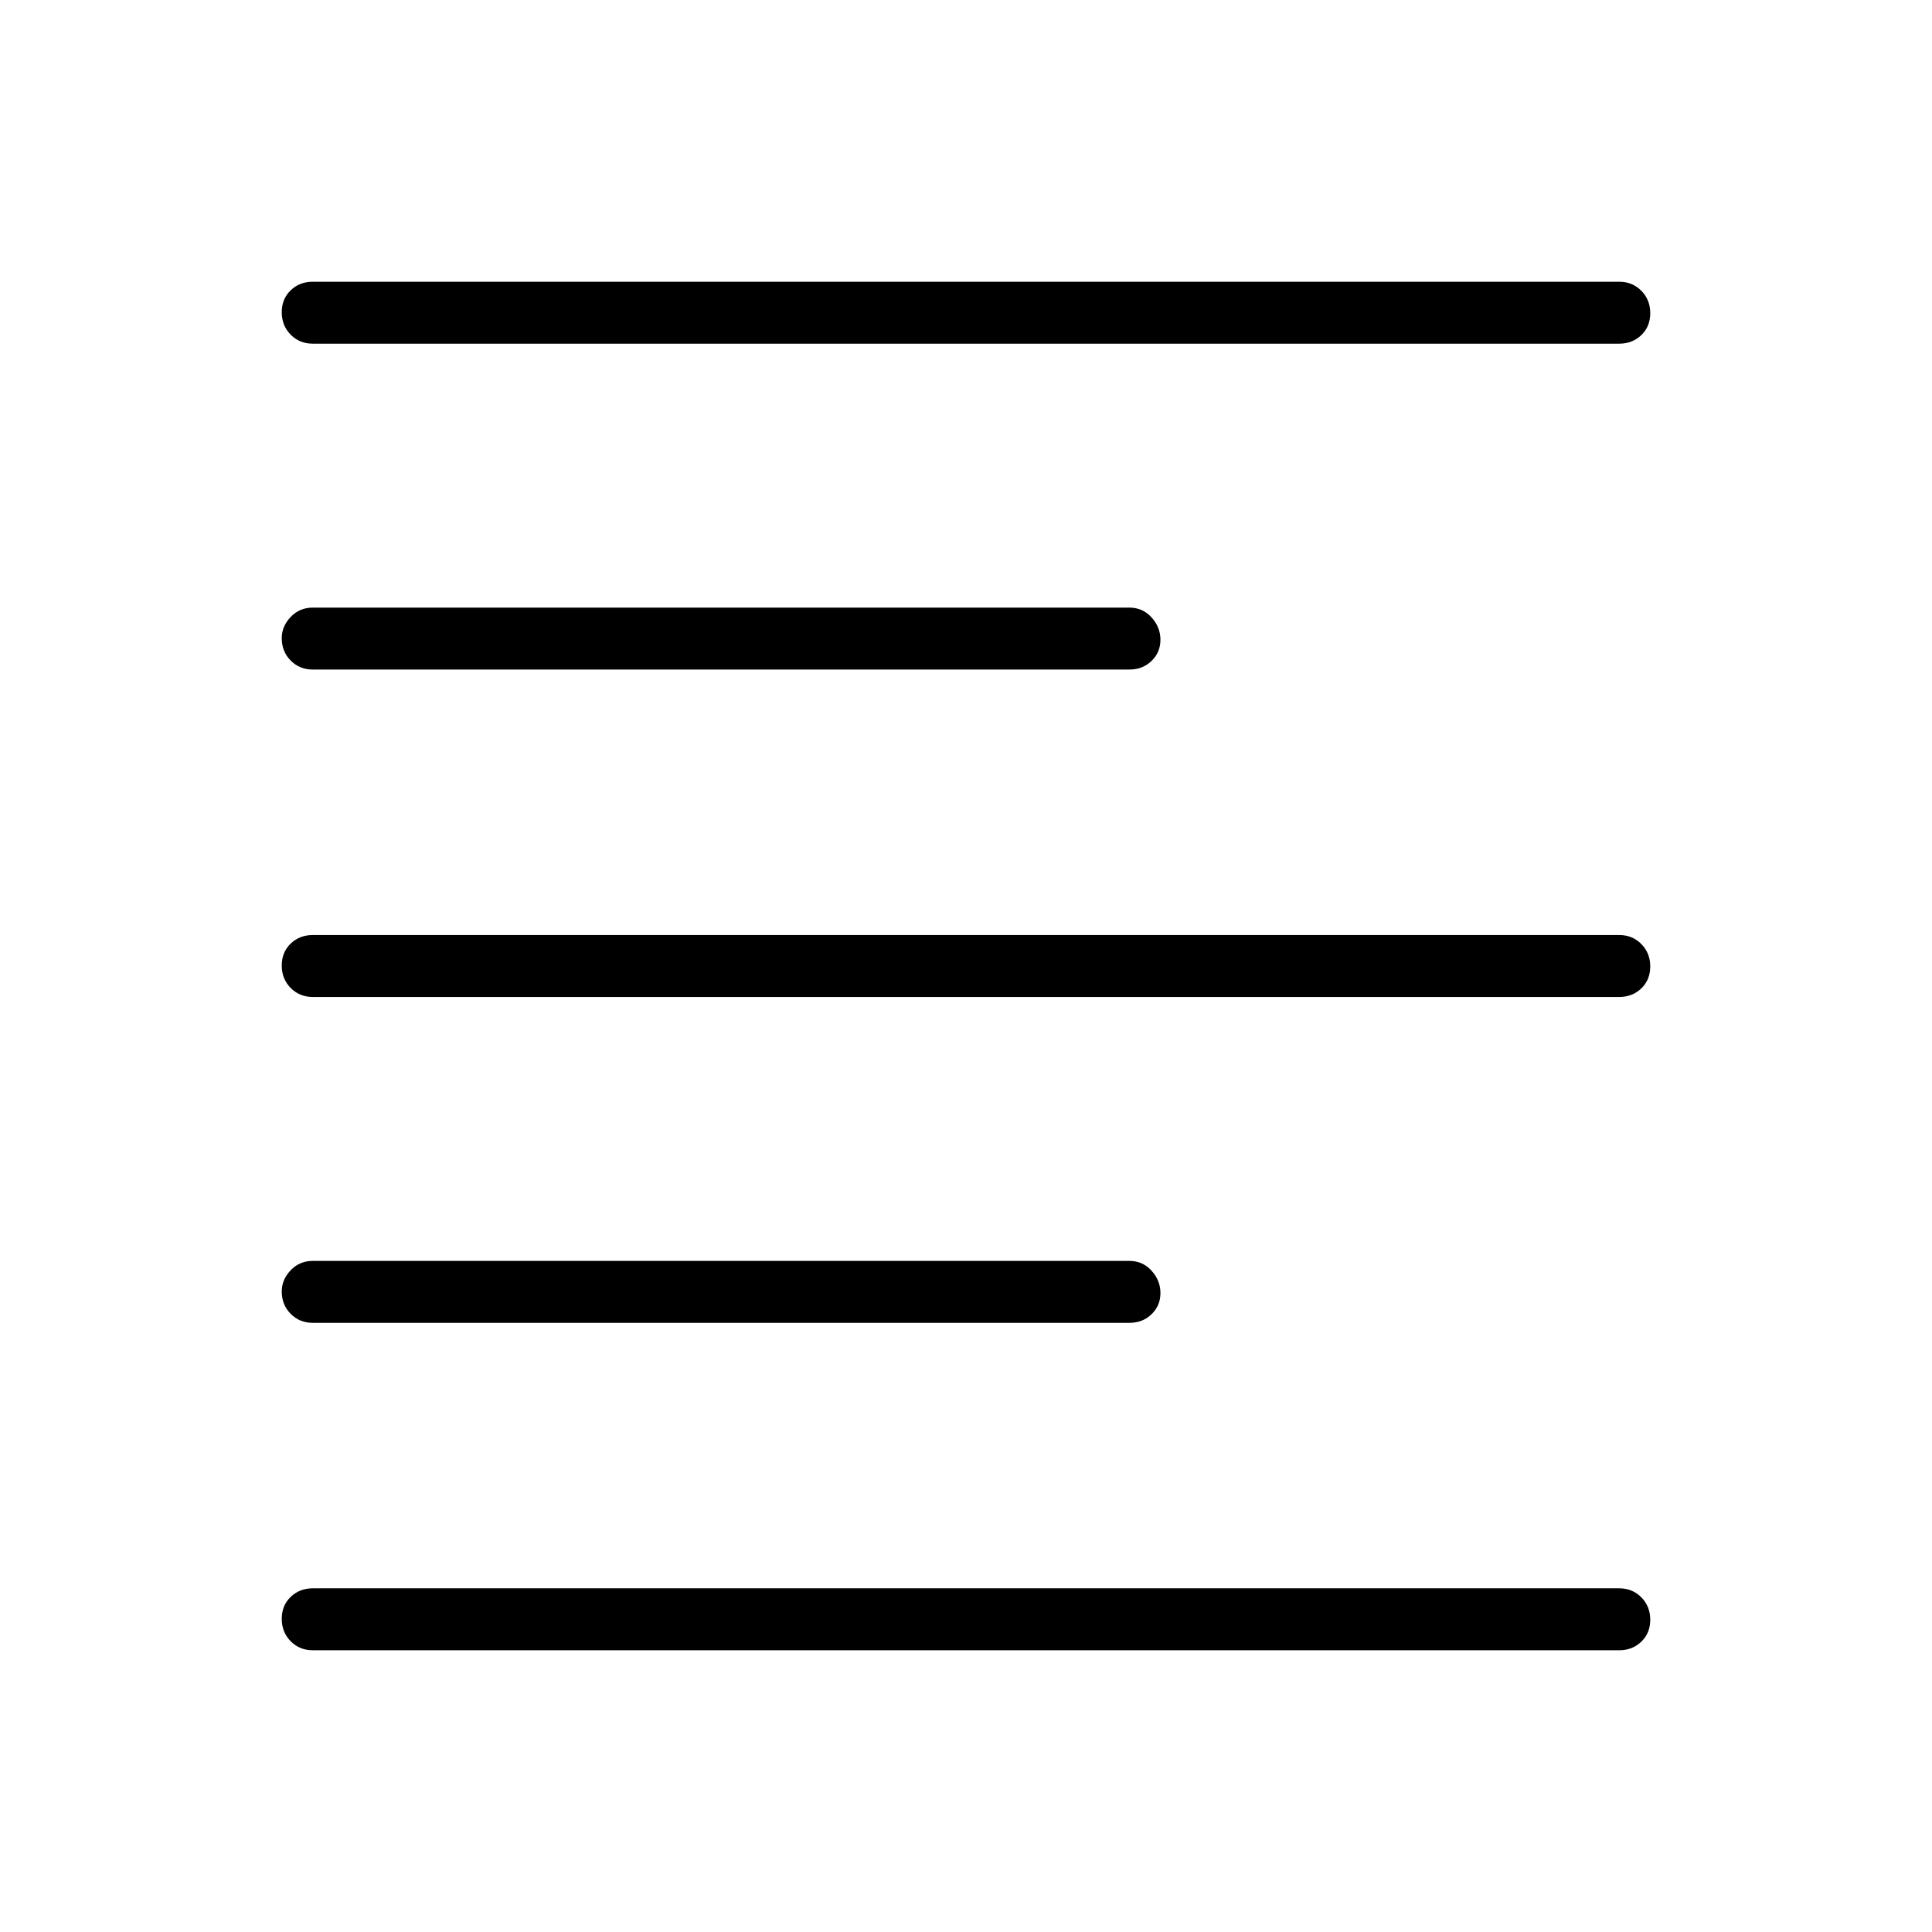 <svg xmlns="http://www.w3.org/2000/svg" width="48" height="48" viewBox="0 -960 960 960"><path d="M155.385-302.692q-6.539 0-10.962-4.482Q140-311.655 140-318.279q0-5.875 4.423-10.529t10.962-4.654h405.846q6.538 0 10.961 4.857 4.423 4.856 4.423 11.115t-4.423 10.529q-4.423 4.269-10.961 4.269H155.385Zm0-324.616q-6.539 0-10.962-4.481T140-642.895q0-5.874 4.423-10.528 4.423-4.654 10.962-4.654h405.846q6.538 0 10.961 4.856 4.423 4.857 4.423 11.116 0 6.259-4.423 10.528t-10.961 4.269H155.385Zm0 162.693q-6.539 0-10.962-4.485Q140-473.586 140-480.216t4.423-10.899q4.423-4.27 10.962-4.27h649.23q6.539 0 10.962 4.485Q820-486.414 820-479.784t-4.423 10.899q-4.423 4.27-10.962 4.27h-649.23Zm0 324.615q-6.539 0-10.962-4.485T140-155.601q0-6.63 4.423-10.899 4.423-4.269 10.962-4.269h649.23q6.539 0 10.962 4.485T820-155.169q0 6.631-4.423 10.9T804.615-140h-649.23Zm0-649.231q-6.539 0-10.962-4.485T140-804.831q0-6.631 4.423-10.9T155.385-820h649.23q6.539 0 10.962 4.485T820-804.4q0 6.631-4.423 10.9t-10.962 4.269h-649.23Z"/></svg>